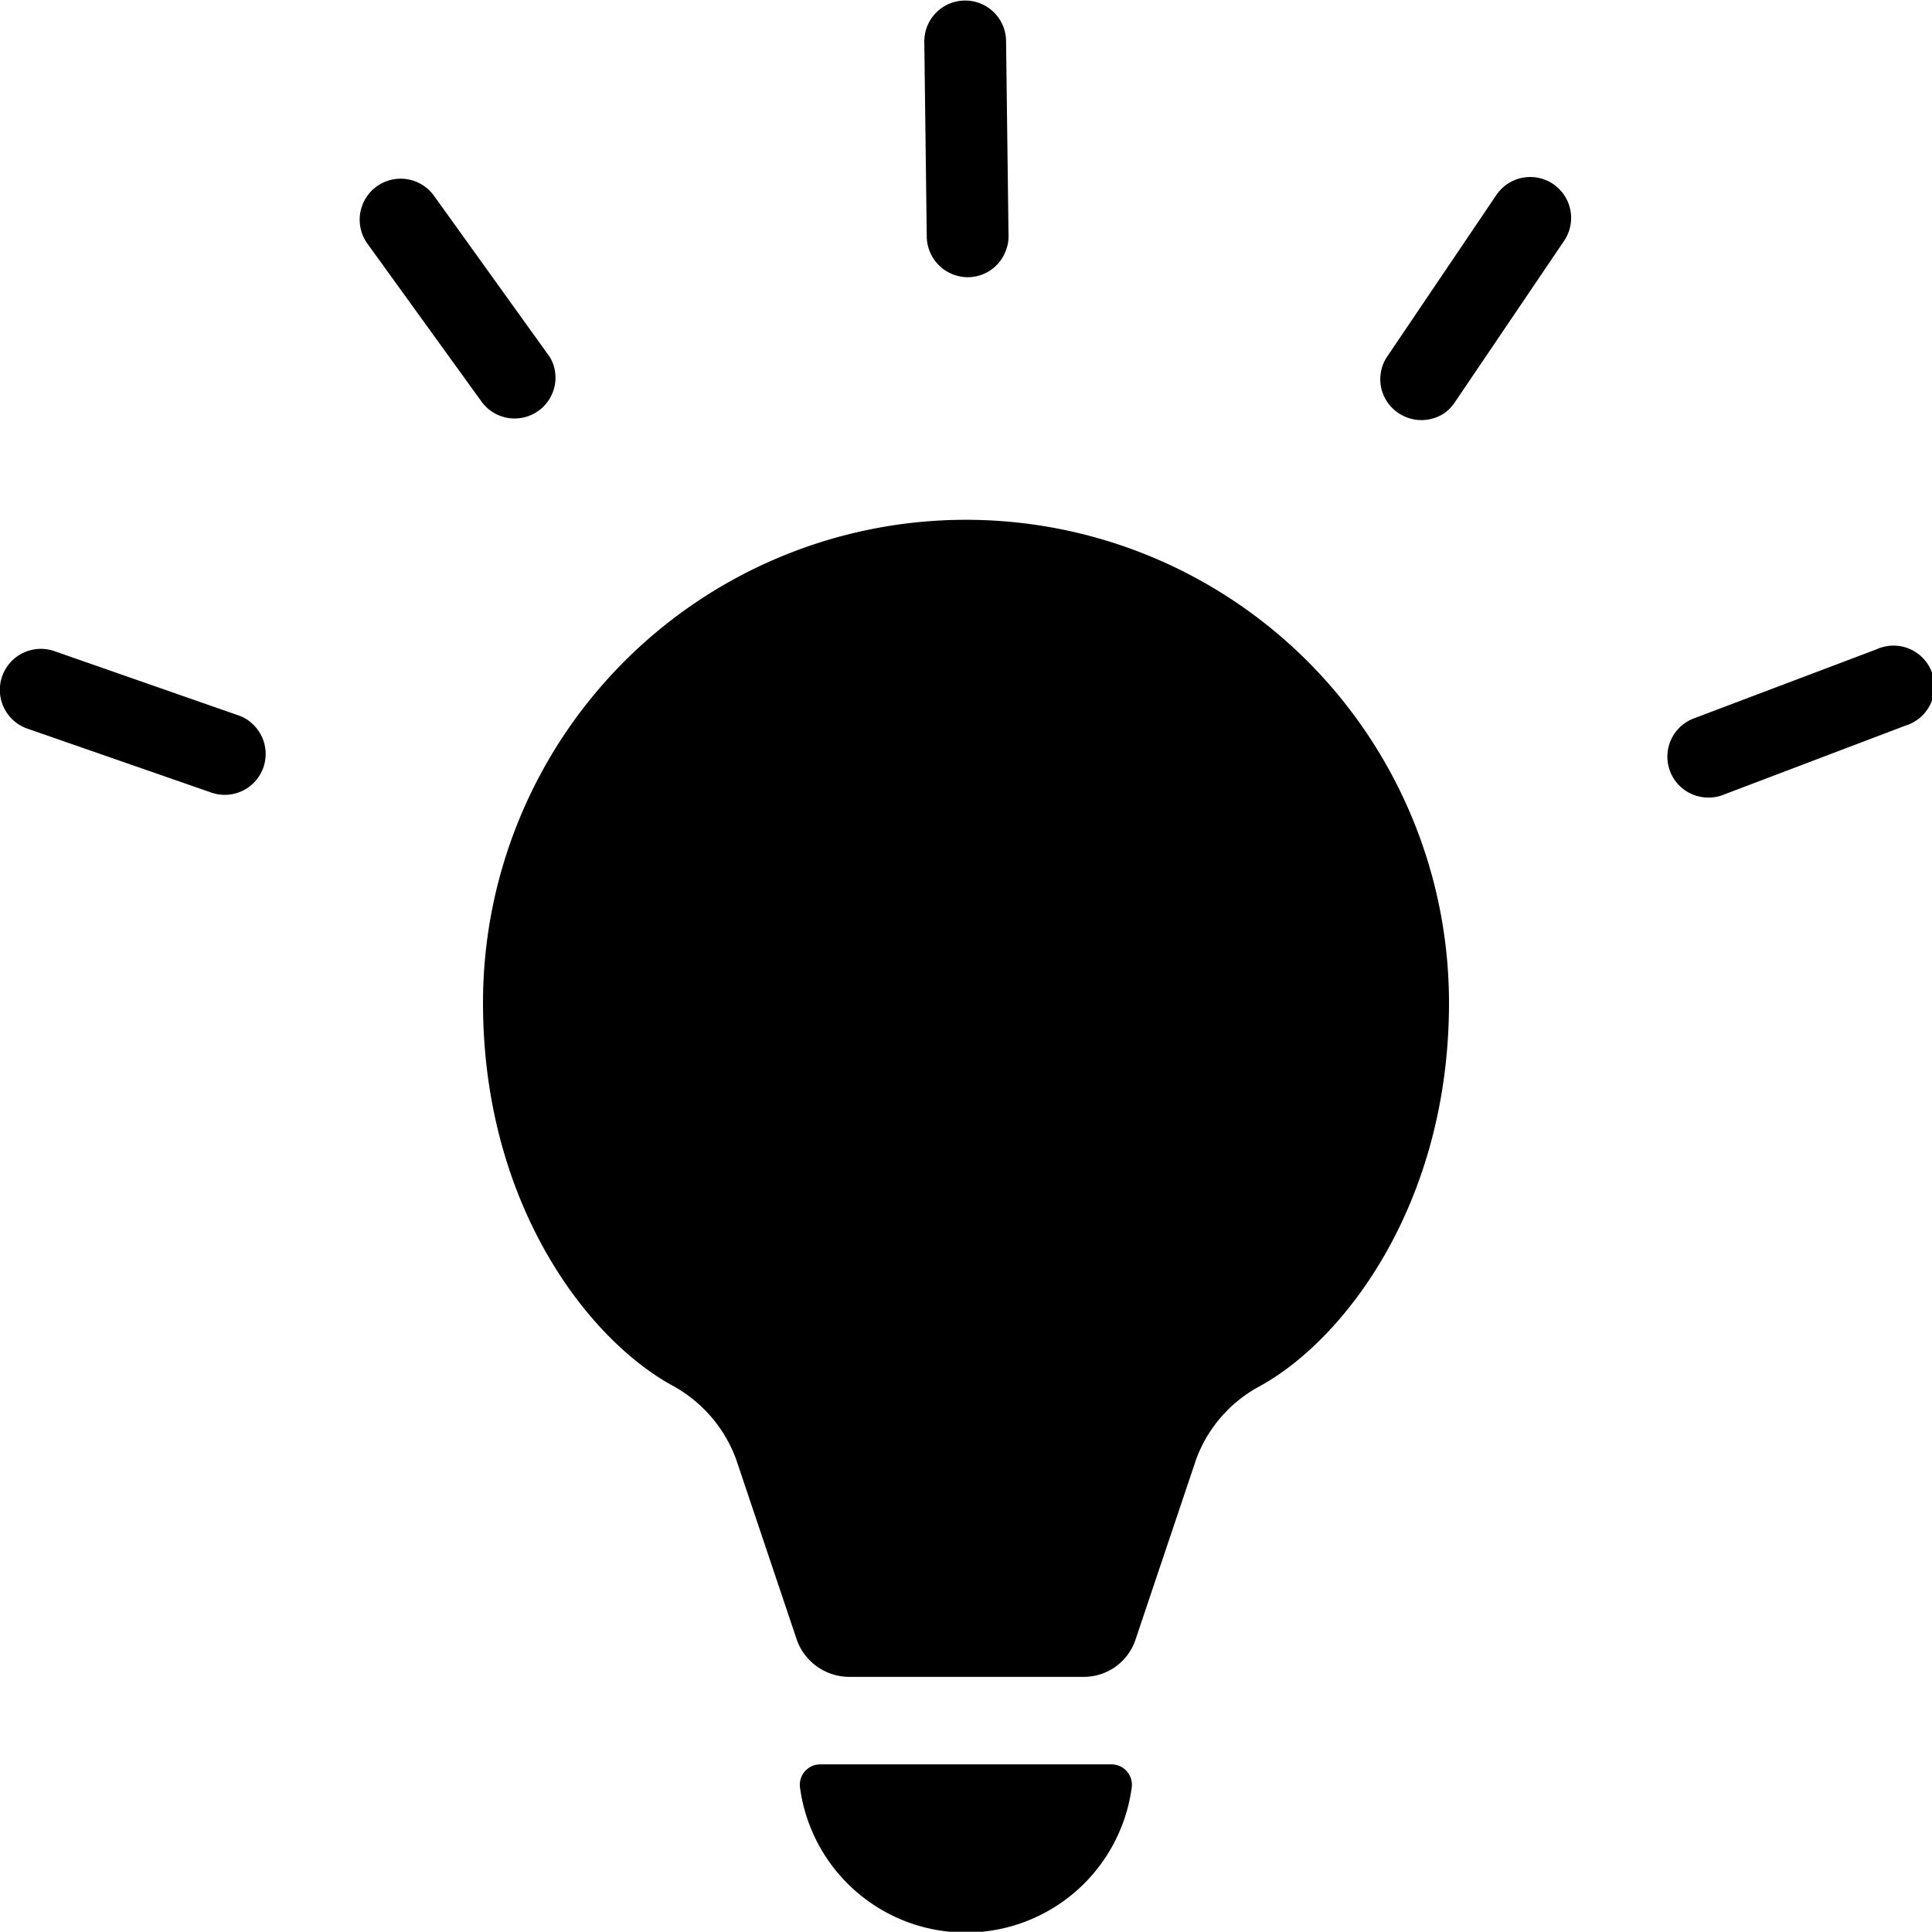 <svg xmlns="http://www.w3.org/2000/svg" viewBox="0 0 70.88 70.87"><defs><!-- <style>.cls-1{fill:none;stroke:#fff;stroke-miterlimit:10;stroke-width:3px;}.cls-2{fill:#fff;}</style> --></defs><g id="レイヤー_2" data-name="レイヤー 2"><g id="レイヤー_1-2" data-name="レイヤー 1"><path class="cls-1" d="M35.44,19.07A17.72,17.72,0,0,0,17.72,36.79c0,7.37,3.84,12.37,7,14.07A5.07,5.07,0,0,1,27,53.52l2.24,6.66a2.05,2.05,0,0,0,1.9,1.34l4.28,0h.05l4.28,0a2,2,0,0,0,1.9-1.34l2.24-6.66a5,5,0,0,1,2.32-2.66c3.11-1.7,6.95-6.7,6.95-14.07A17.72,17.72,0,0,0,35.44,19.07Z"/><path class="cls-2" d="M40.78,64.73a.75.75,0,0,1,.74.85,6.14,6.14,0,0,1-12.17,0,.75.75,0,0,1,.74-.85Z"/><path class="cls-2" d="M9.22,26.52a1.5,1.5,0,0,1-1.46,2.56L1,26.73a1.5,1.5,0,1,1,1-2.84l6.76,2.36A1.37,1.37,0,0,1,9.22,26.52Z"/><path class="cls-2" d="M20.33,13.47a1.5,1.5,0,0,1-2.66,1.27l-4.19-5.8a1.5,1.5,0,0,1,2.44-1.76L20.1,13A1.33,1.33,0,0,1,20.33,13.47Z"/><path class="cls-2" d="M36.91,9.17a1.49,1.49,0,0,1-1.38,1A1.51,1.51,0,0,1,34,8.67l-.09-7.15a1.5,1.5,0,1,1,3,0L37,8.63A1.39,1.39,0,0,1,36.91,9.17Z"/><path class="cls-2" d="M53,15.15a1.51,1.51,0,0,1-1.7,0,1.49,1.49,0,0,1-.4-2.08l4-5.92a1.5,1.5,0,1,1,2.48,1.69l-4,5.91A1.57,1.57,0,0,1,53,15.15Z"/><path class="cls-2" d="M62.69,29.26a1.5,1.5,0,0,1-.53-2.91l6.69-2.53a1.5,1.5,0,1,1,1.06,2.8l-6.69,2.54A1.39,1.39,0,0,1,62.69,29.26Z"/></g></g></svg>